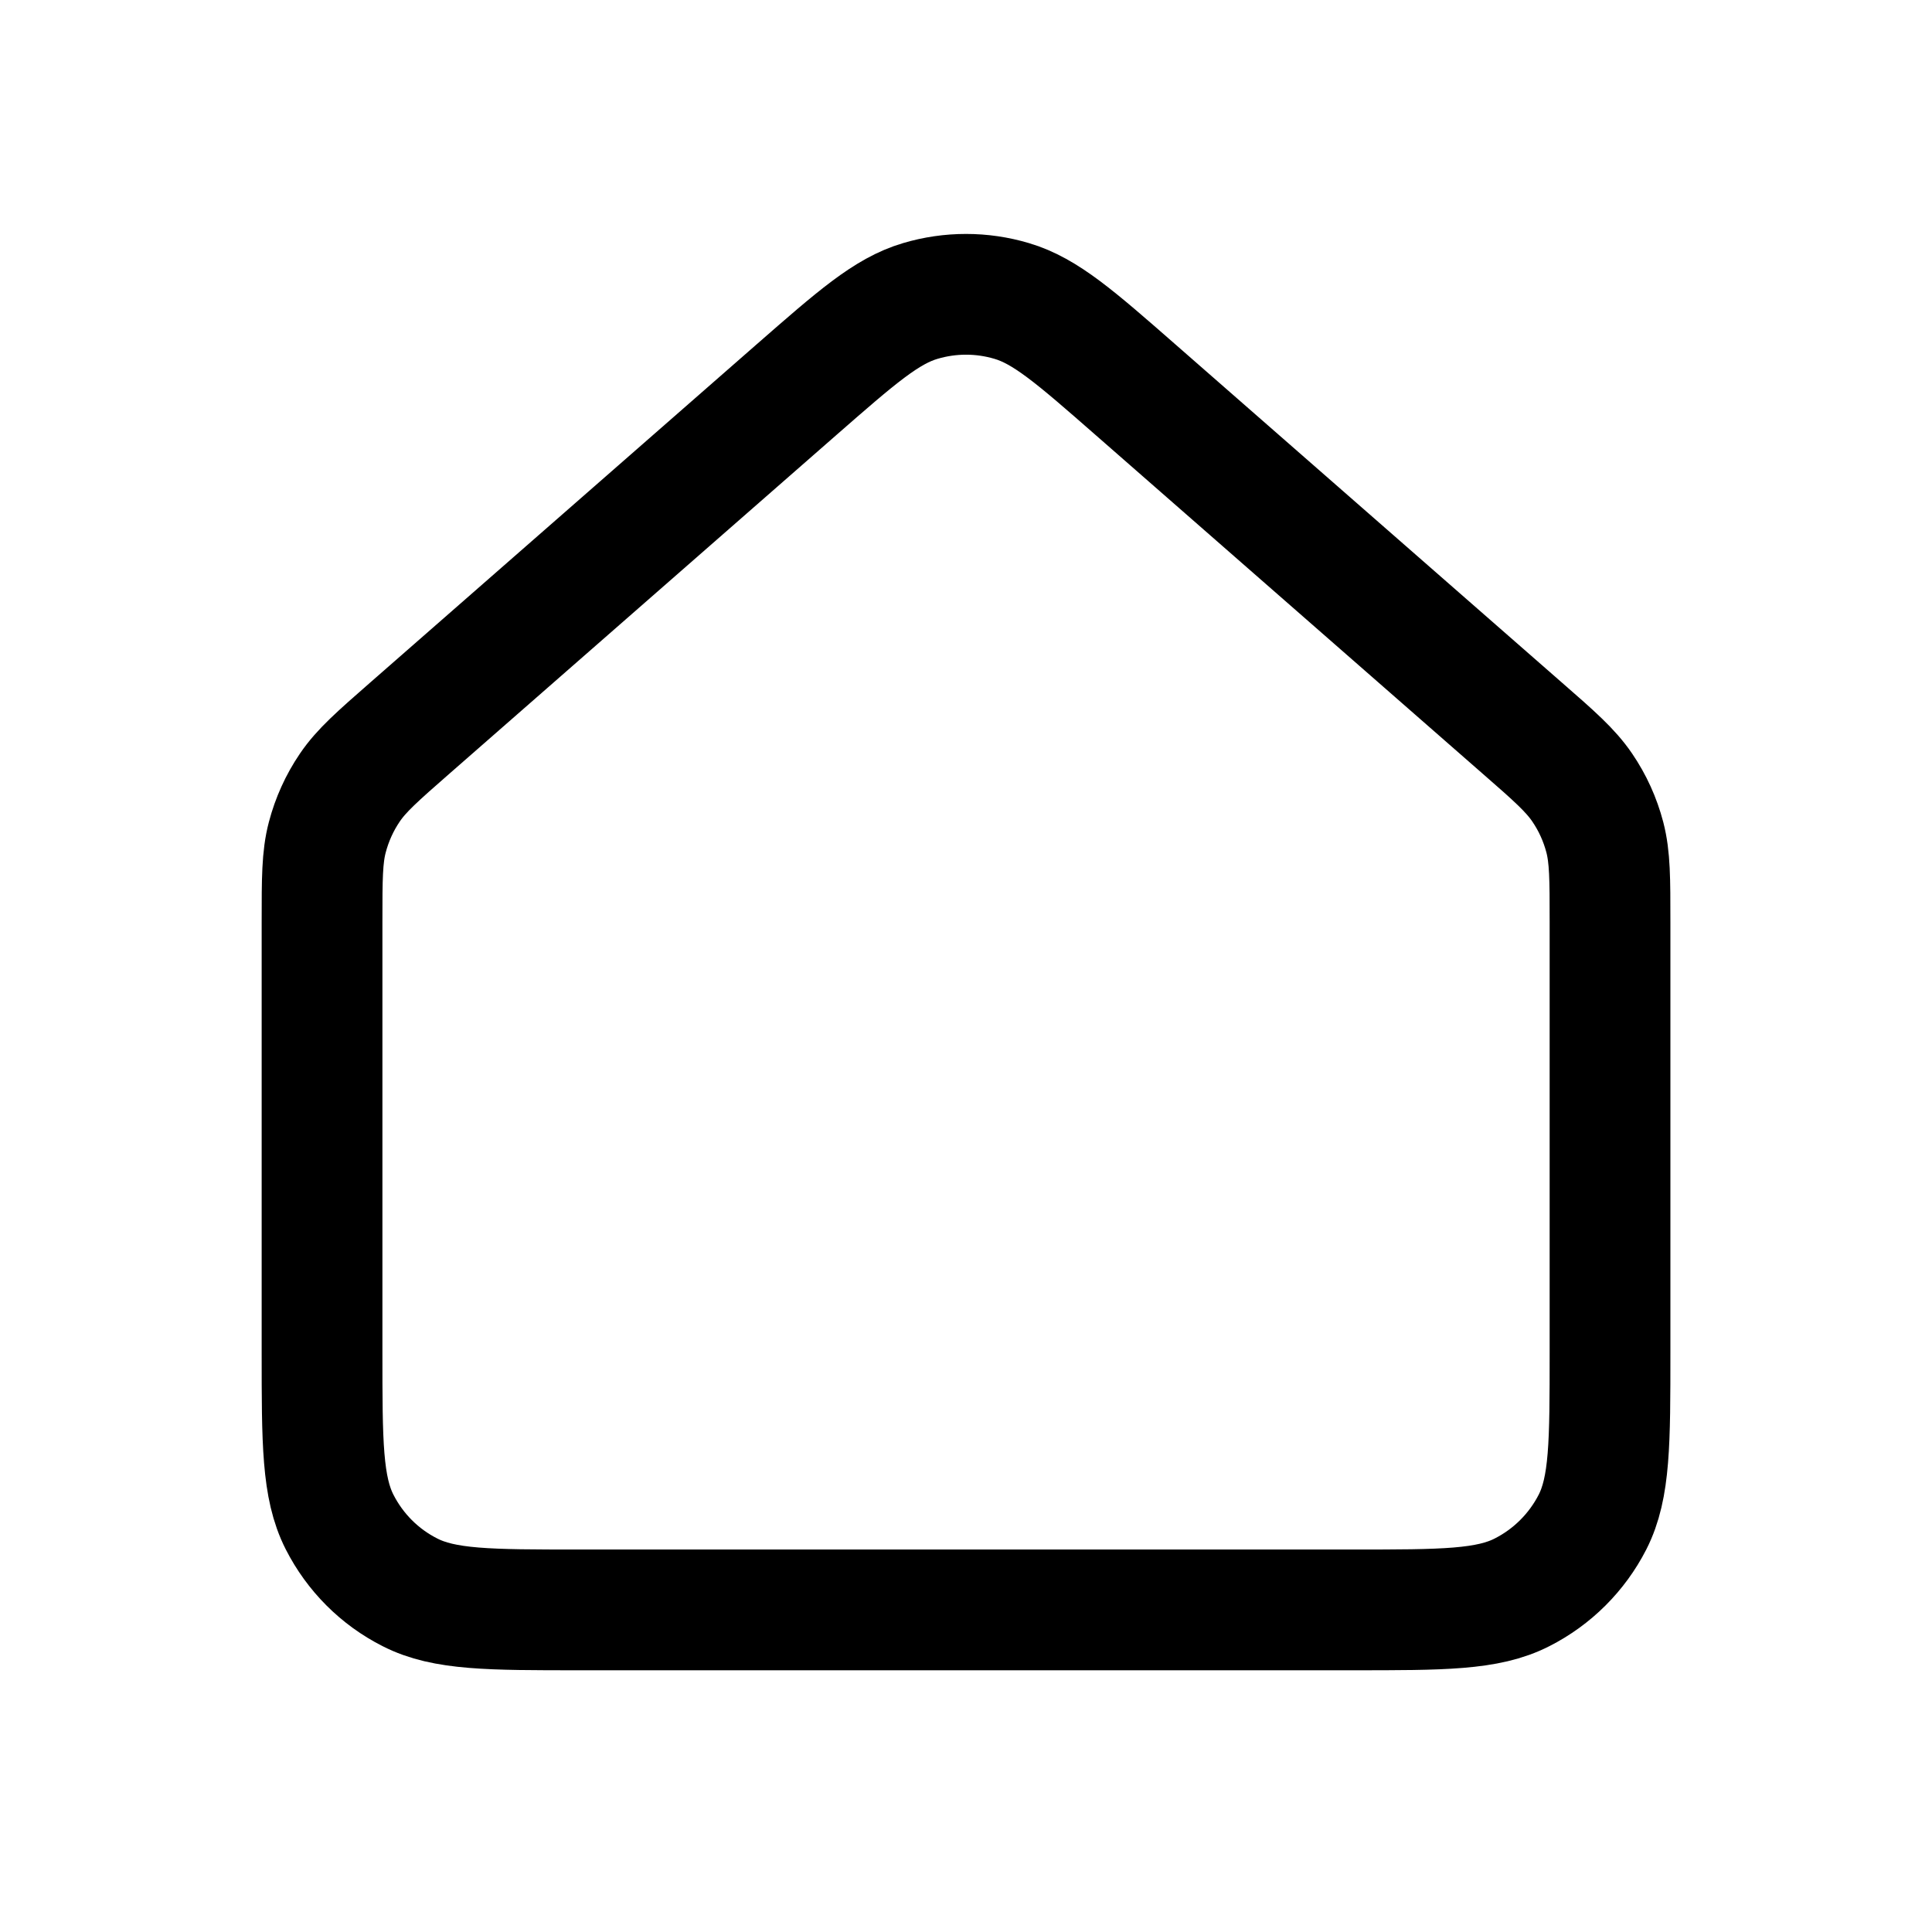 <svg width="32" height="32" viewBox="0 0 32 32" stroke="currentColor" fill="none" xmlns="http://www.w3.org/2000/svg">
<path d="M5.334 15.268V22.398C5.334 23.892 5.334 24.638 5.625 25.21C5.881 25.712 6.287 26.12 6.79 26.374C7.359 26.665 8.106 26.665 9.597 26.665H22.405C23.895 26.665 24.641 26.665 25.21 26.374C25.712 26.119 26.12 25.712 26.377 25.21C26.667 24.64 26.667 23.894 26.667 22.404V15.268C26.667 14.556 26.667 14.2 26.581 13.868C26.504 13.574 26.378 13.296 26.207 13.045C26.014 12.761 25.747 12.525 25.21 12.057L18.81 6.457C17.815 5.586 17.317 5.15 16.757 4.985C16.263 4.838 15.738 4.838 15.243 4.985C14.683 5.15 14.187 5.585 13.193 6.454L6.791 12.057C6.255 12.526 5.987 12.761 5.795 13.044C5.624 13.295 5.498 13.574 5.421 13.868C5.334 14.198 5.334 14.556 5.334 15.268Z" stroke-width="2" stroke-linecap="round" stroke-linejoin="round"/>
</svg>

